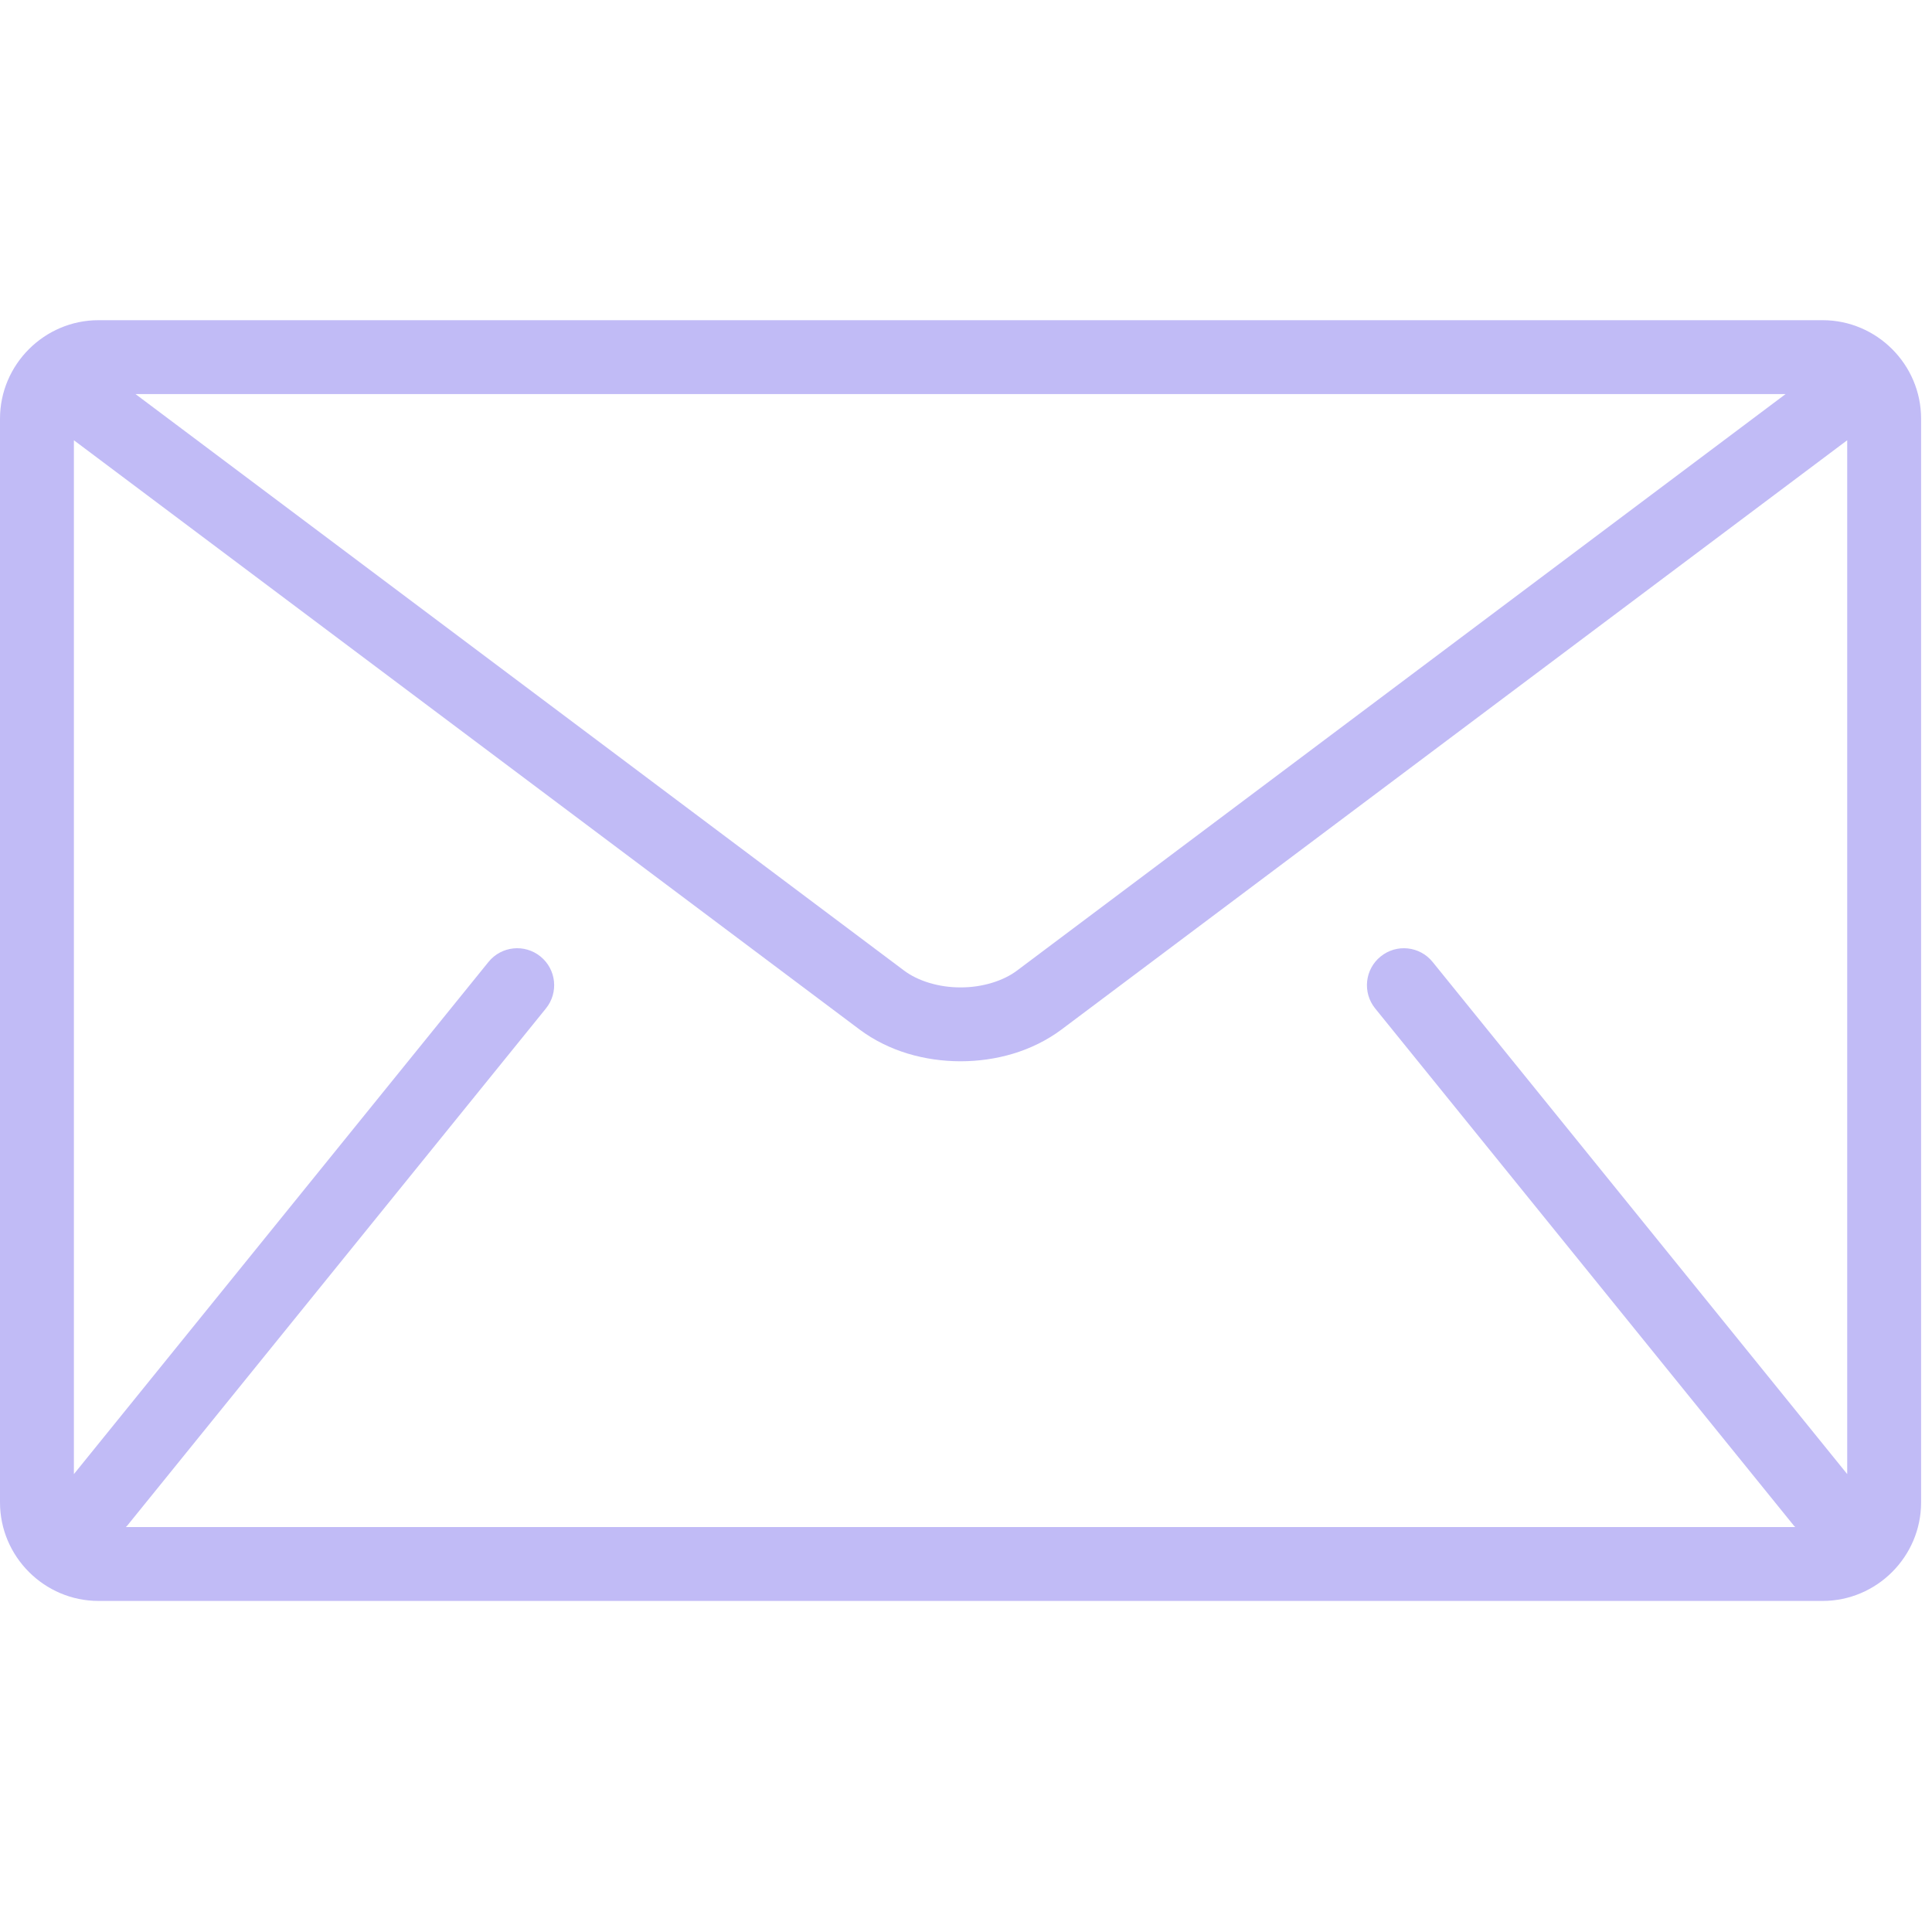 <svg width="81" height="81" viewBox="0 0 81 81" fill="none" xmlns="http://www.w3.org/2000/svg">
<g clip-path="url(#clip0_7662_14148)">
<path d="M76.413 13.424H4.131C1.859 13.424 0 15.283 0 17.554V62.989C0 65.26 1.859 67.12 4.131 67.12H76.413C78.684 67.12 80.543 65.261 80.543 62.989V17.554C80.543 15.283 78.685 13.424 76.413 13.424ZM74.863 16.521L42.648 40.685C42.068 41.126 41.179 41.401 40.272 41.397C39.364 41.401 38.475 41.126 37.895 40.685L5.68 16.521H74.863ZM57.654 42.279L75.209 63.964C75.226 63.986 75.248 64.002 75.267 64.022H5.277C5.295 64.001 5.317 63.986 5.334 63.964L22.889 42.279C23.427 41.614 23.325 40.639 22.658 40.1C21.994 39.562 21.019 39.664 20.481 40.329L3.098 61.803V18.458L36.038 43.163C37.276 44.085 38.782 44.491 40.271 44.495C41.758 44.492 43.266 44.086 44.505 43.163L77.445 18.458V61.802L60.062 40.329C59.524 39.664 58.549 39.562 57.885 40.1C57.219 40.638 57.116 41.614 57.654 42.279Z" fill="#C1BBF6"/>
</g>
<defs>
<clipPath id="clip0_7662_14148">
<rect width="80.543" height="80.543" fill="white"/>
</clipPath>
</defs>
</svg>
